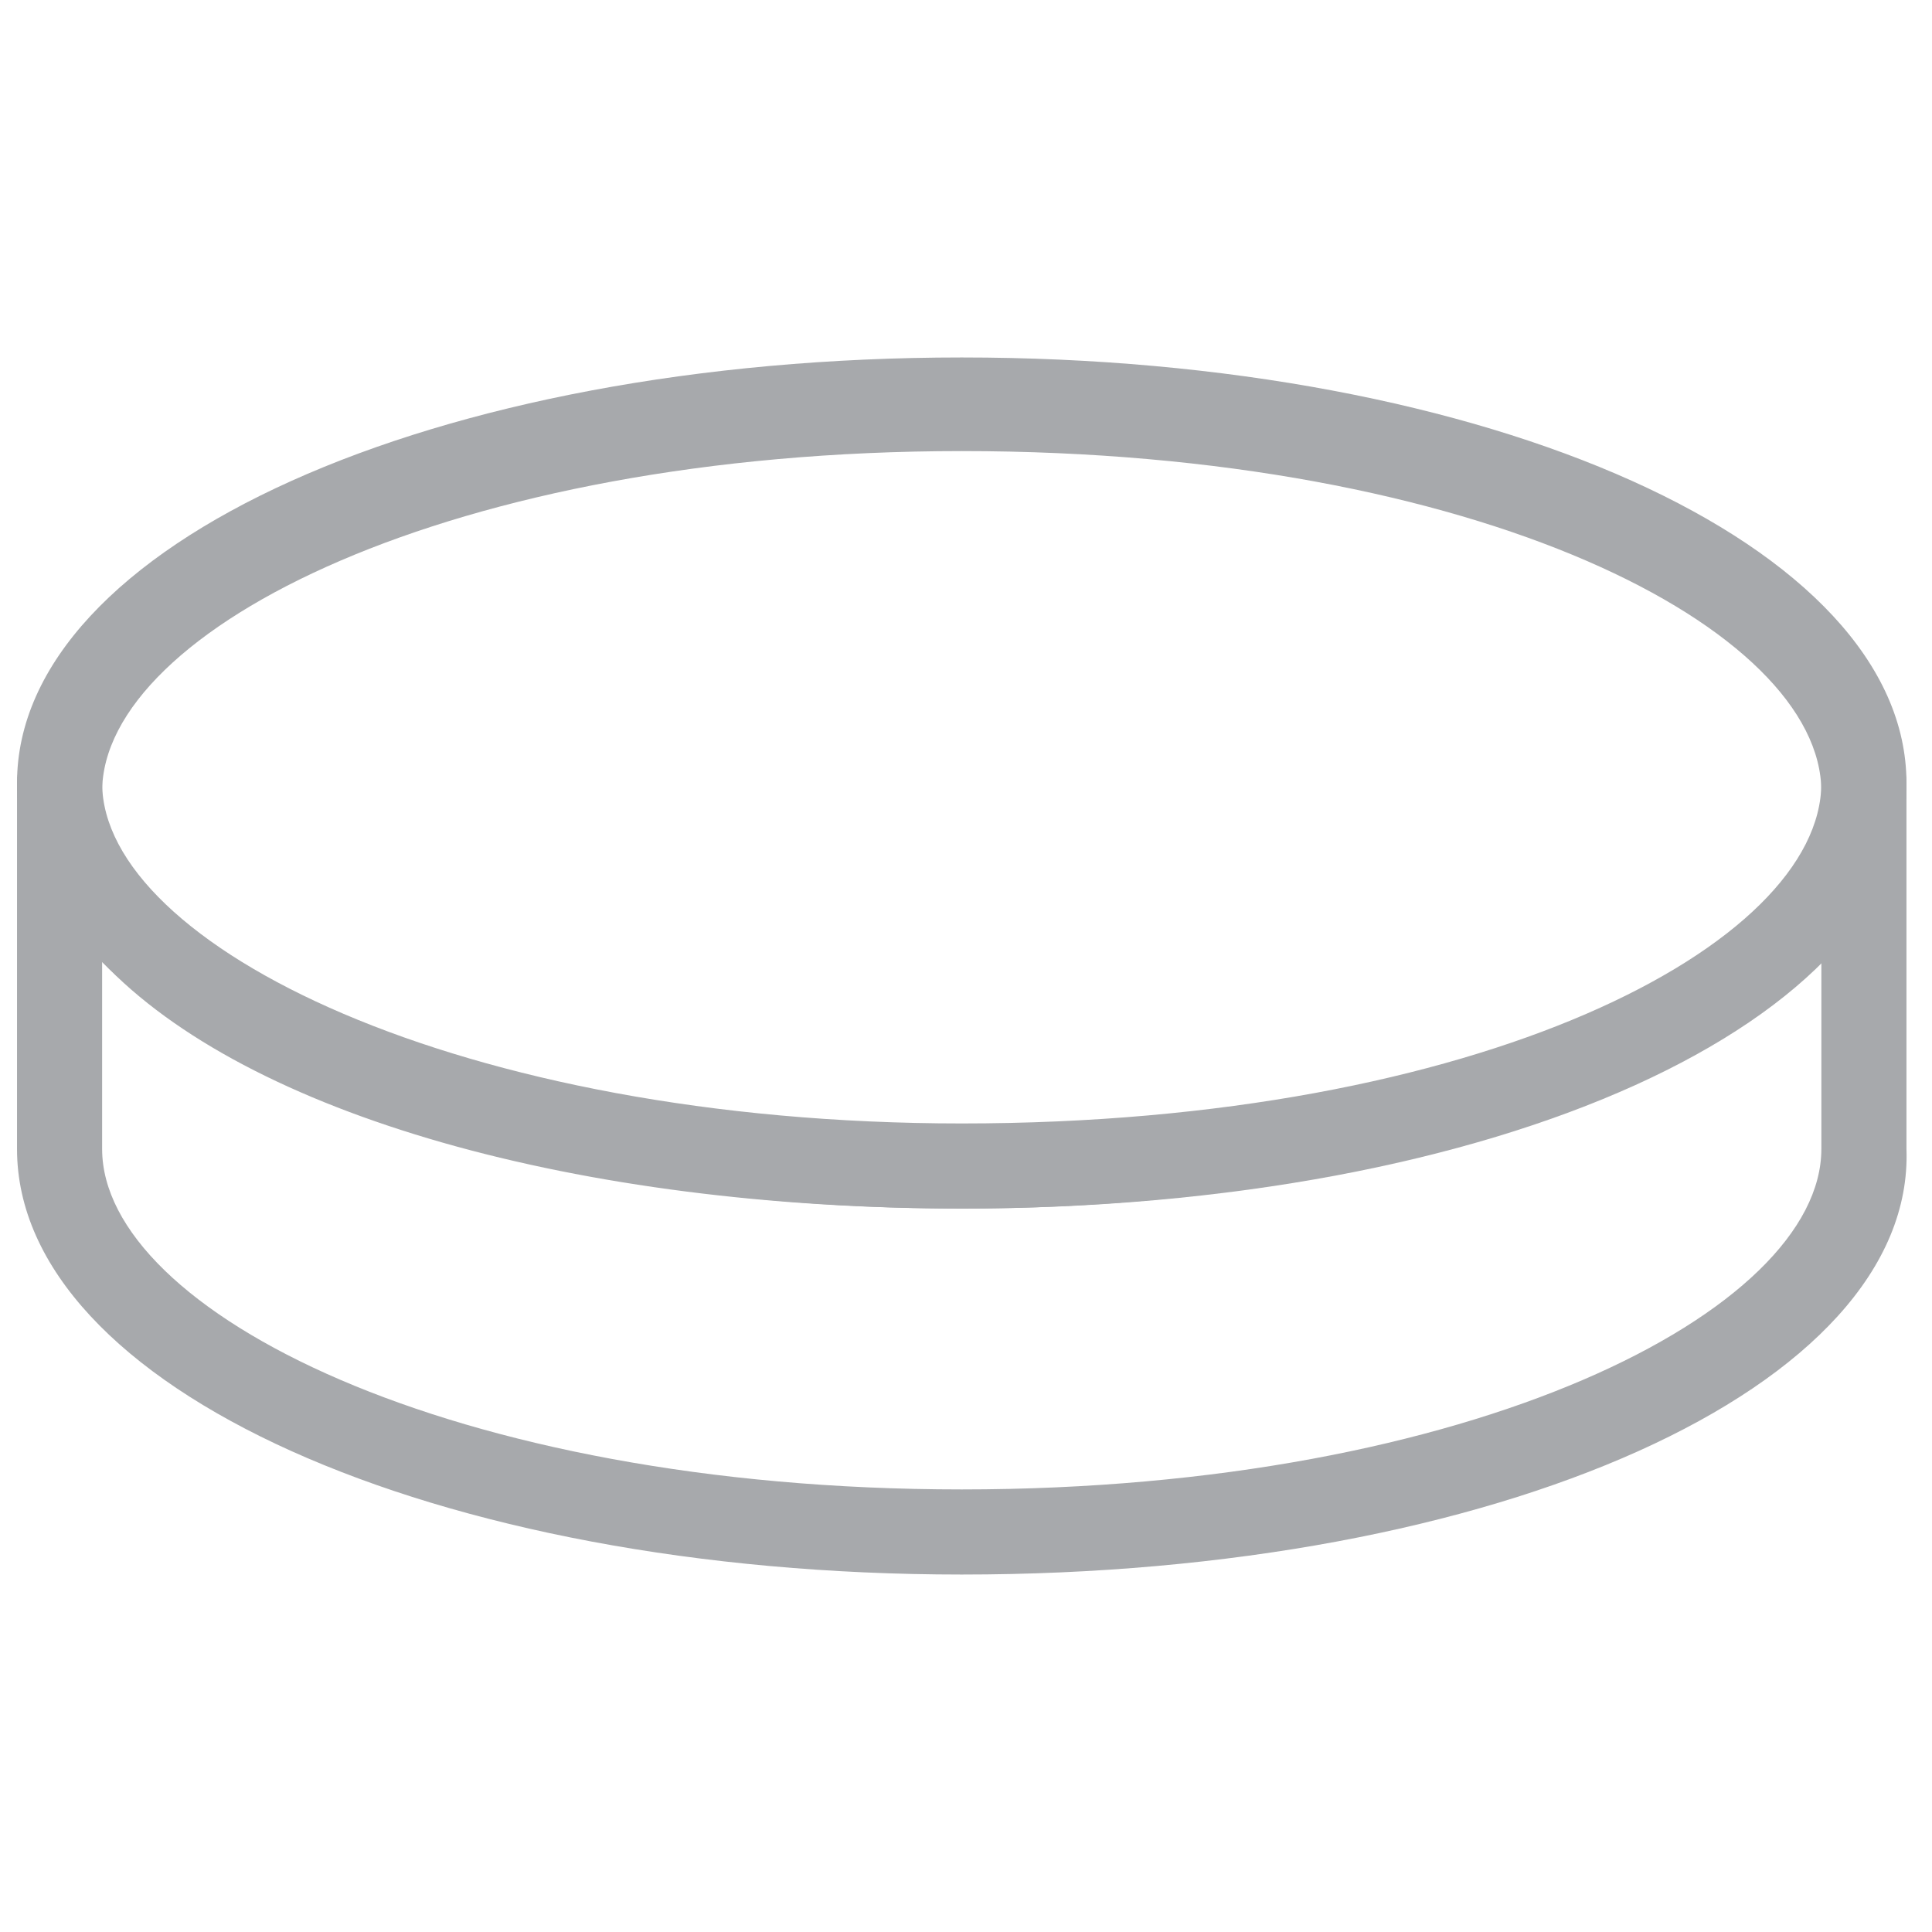 <svg enable-background="new 0 0 22.7 22.7" viewBox="0 0 22.7 22.7" xmlns="http://www.w3.org/2000/svg"><g fill="#a7a9ac"><path d="m11.3 14.2c-6.2 0-11.1-2.2-11.1-5s4.9-5 11.1-5 11.1 2.2 11.1 5-4.8 5-11.1 5zm0-8.9c-6 0-10.1 2.1-10.1 4s4.2 4 10.1 4c6.1 0 10.1-2.1 10.1-4s-4-4-10.1-4z"/><path d="m11.3 18.5c-6.2 0-11.1-2.2-11.1-5v-4.3c0-.3.2-.5.5-.5s.5.3.5.5c0 1.9 4.2 4 10.1 4 6.1 0 10.1-2.1 10.1-4 0-.3.2-.5.5-.5s.5.2.5.5v4.3c.1 2.8-4.8 5-11.1 5zm-10.1-7.2v2.2c0 1.9 4.1 4 10.1 4s10.1-2.1 10.1-4v-2.2c-1.7 1.7-5.6 2.9-10.1 2.9s-8.4-1.1-10.1-2.9z"/></g></svg>